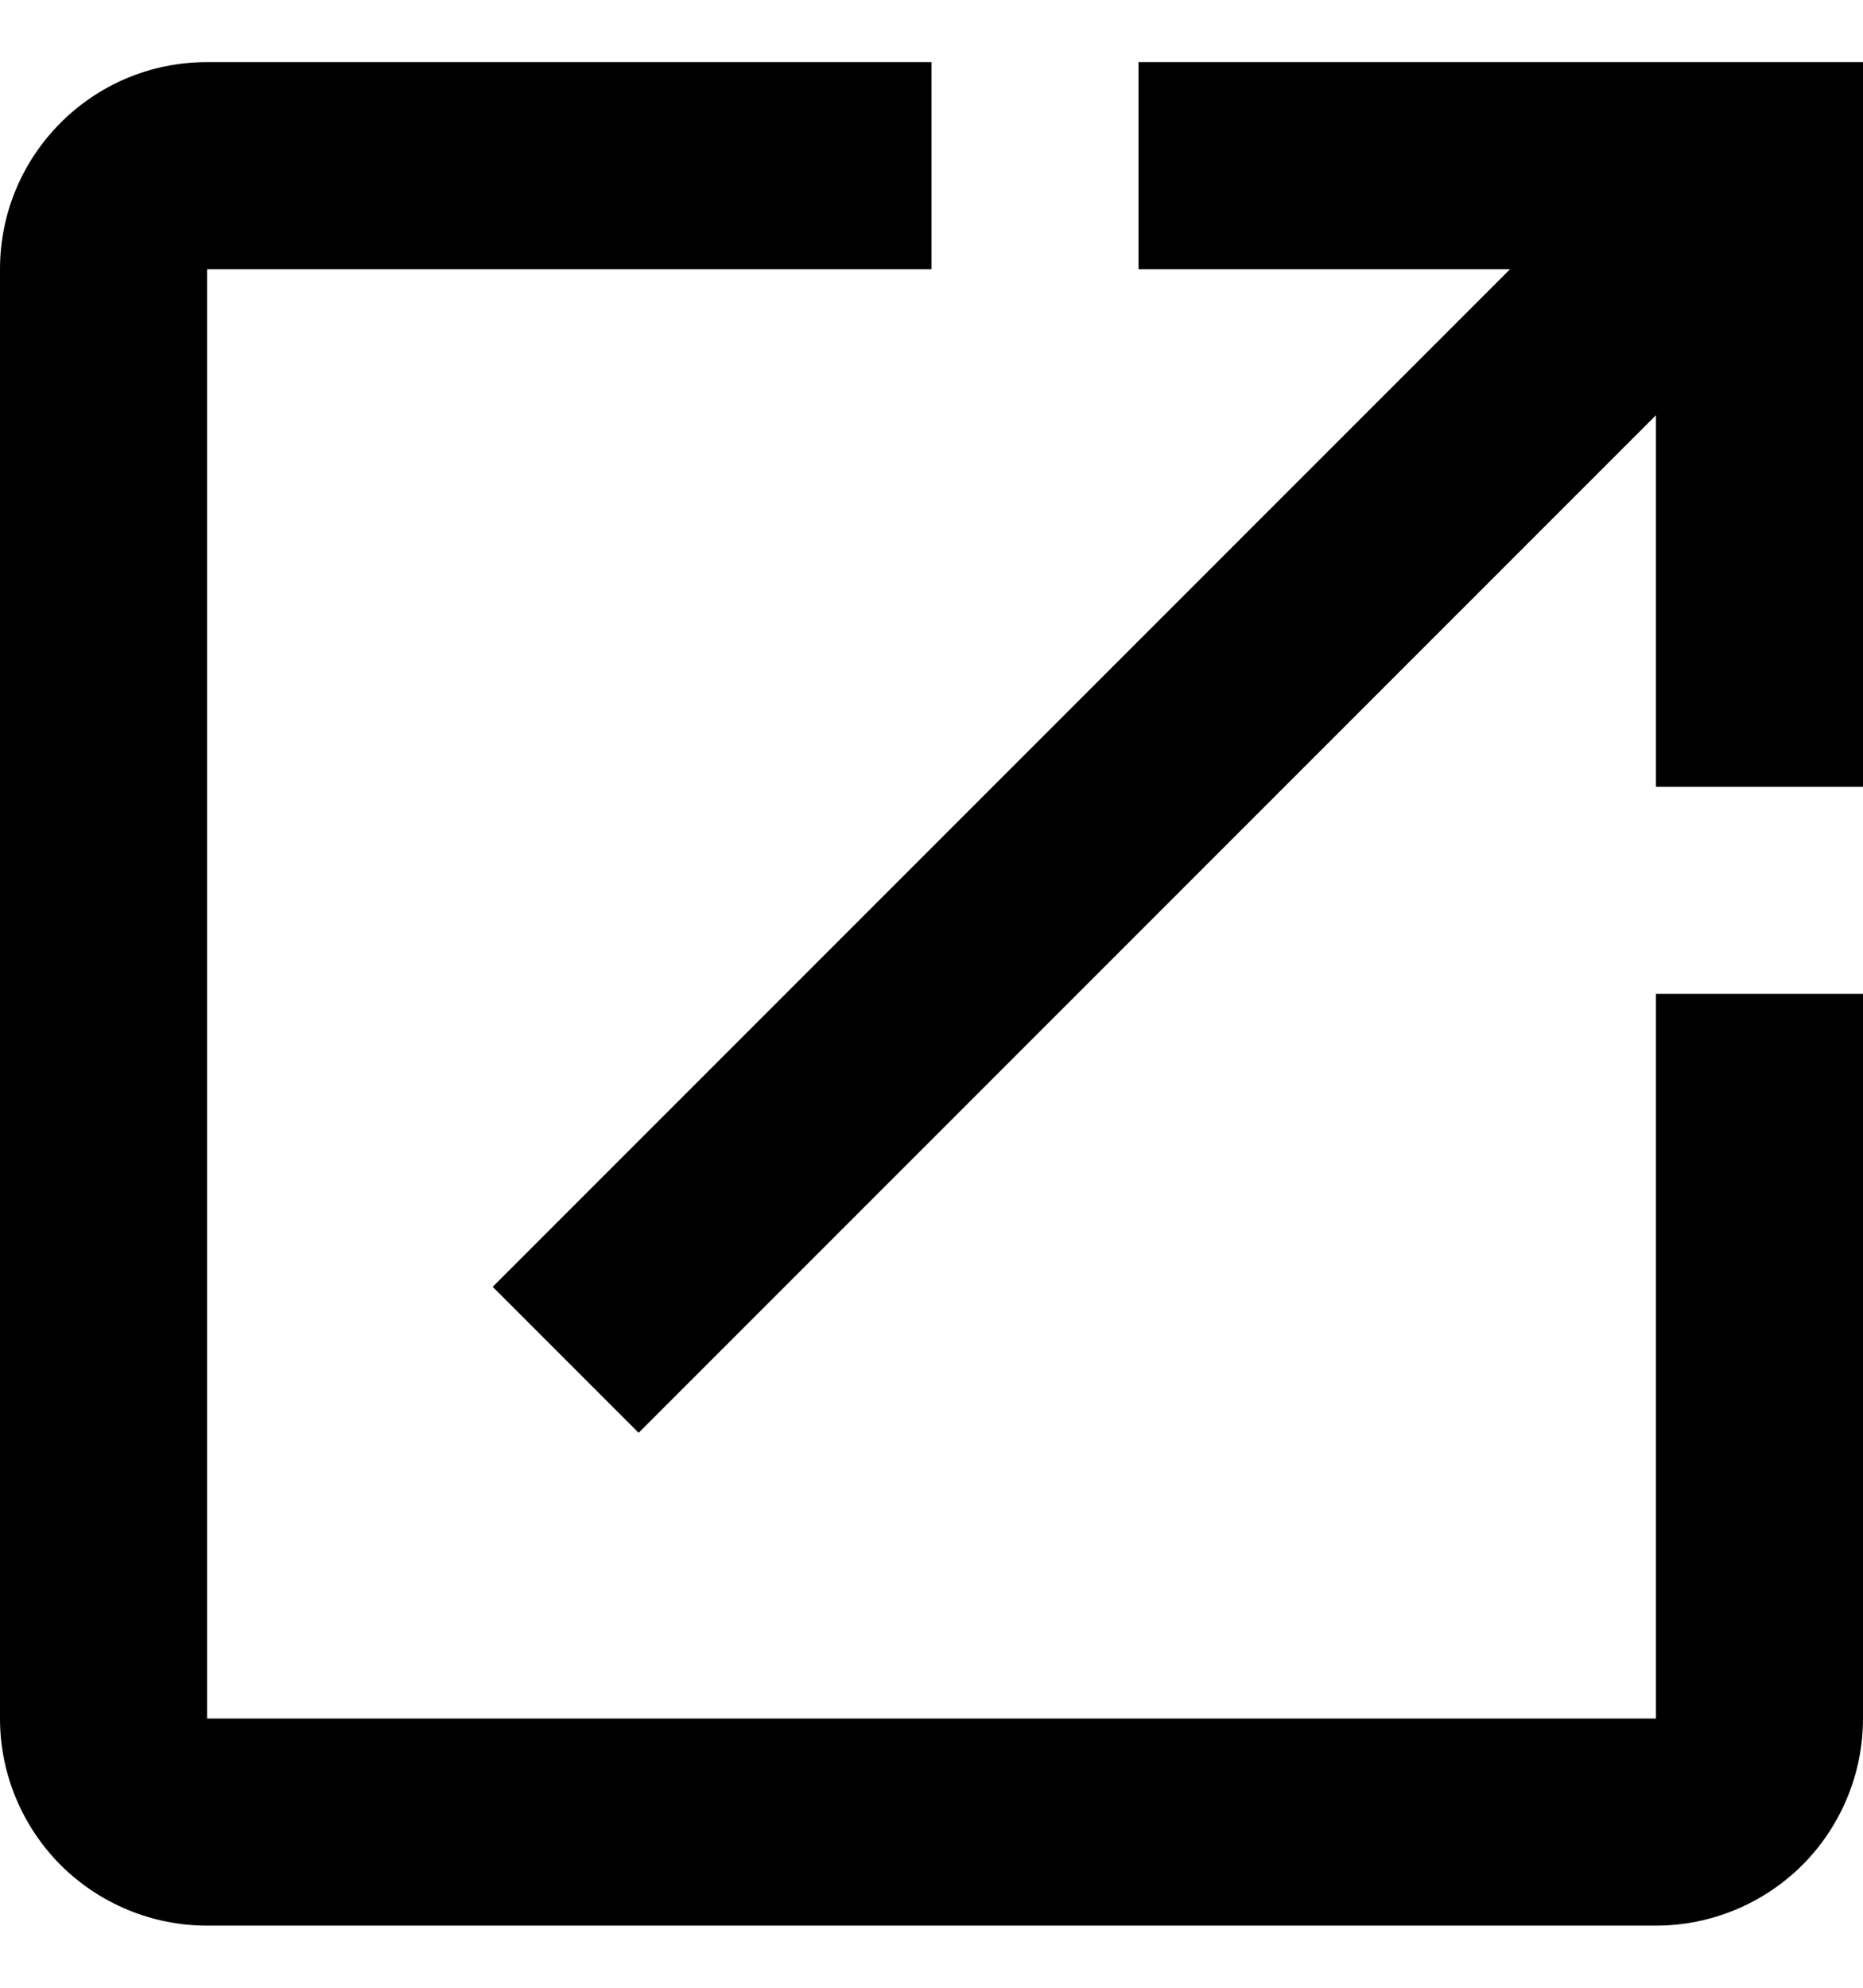 <svg width="15" height="16" viewBox="0 0 15 16" fill="none" xmlns="http://www.w3.org/2000/svg">
<path d="M9.167 0.5V2.167H12.158L3.967 10.358L5.142 11.533L13.333 3.342V6.333H15V0.5H9.167ZM13.333 13.833H1.667V2.167H7.5V0.5H1.667C0.742 0.5 0 1.25 0 2.167V13.833C0 14.275 0.176 14.699 0.488 15.012C0.801 15.324 1.225 15.5 1.667 15.5H13.333C13.775 15.5 14.199 15.324 14.512 15.012C14.824 14.699 15 14.275 15 13.833V8H13.333V13.833Z" fill="currentColor"/>
</svg>
